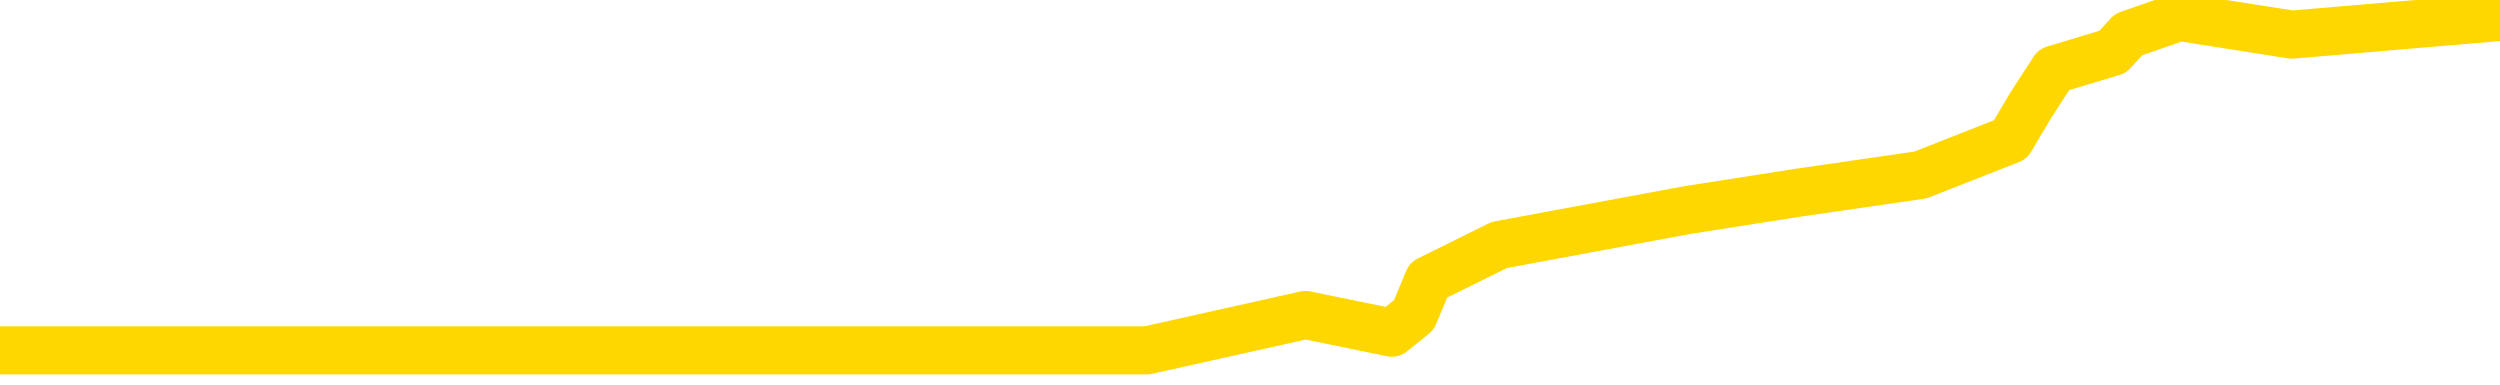 <svg xmlns="http://www.w3.org/2000/svg" version="1.1" viewBox="0 0 6500 1000">
	<path fill="none" stroke="gold" stroke-width="125" stroke-linecap="round" stroke-linejoin="round" d="M0 911  L2982 911 L3394 819 L3619 865 L3676 819 L3714 728 L3898 637 L4388 546 L4682 500 L4993 455 L5227 363 L5281 272 L5340 181 L5493 135 L5534 90 L5666 44 L5959 90 L6500 44" />
</svg>
